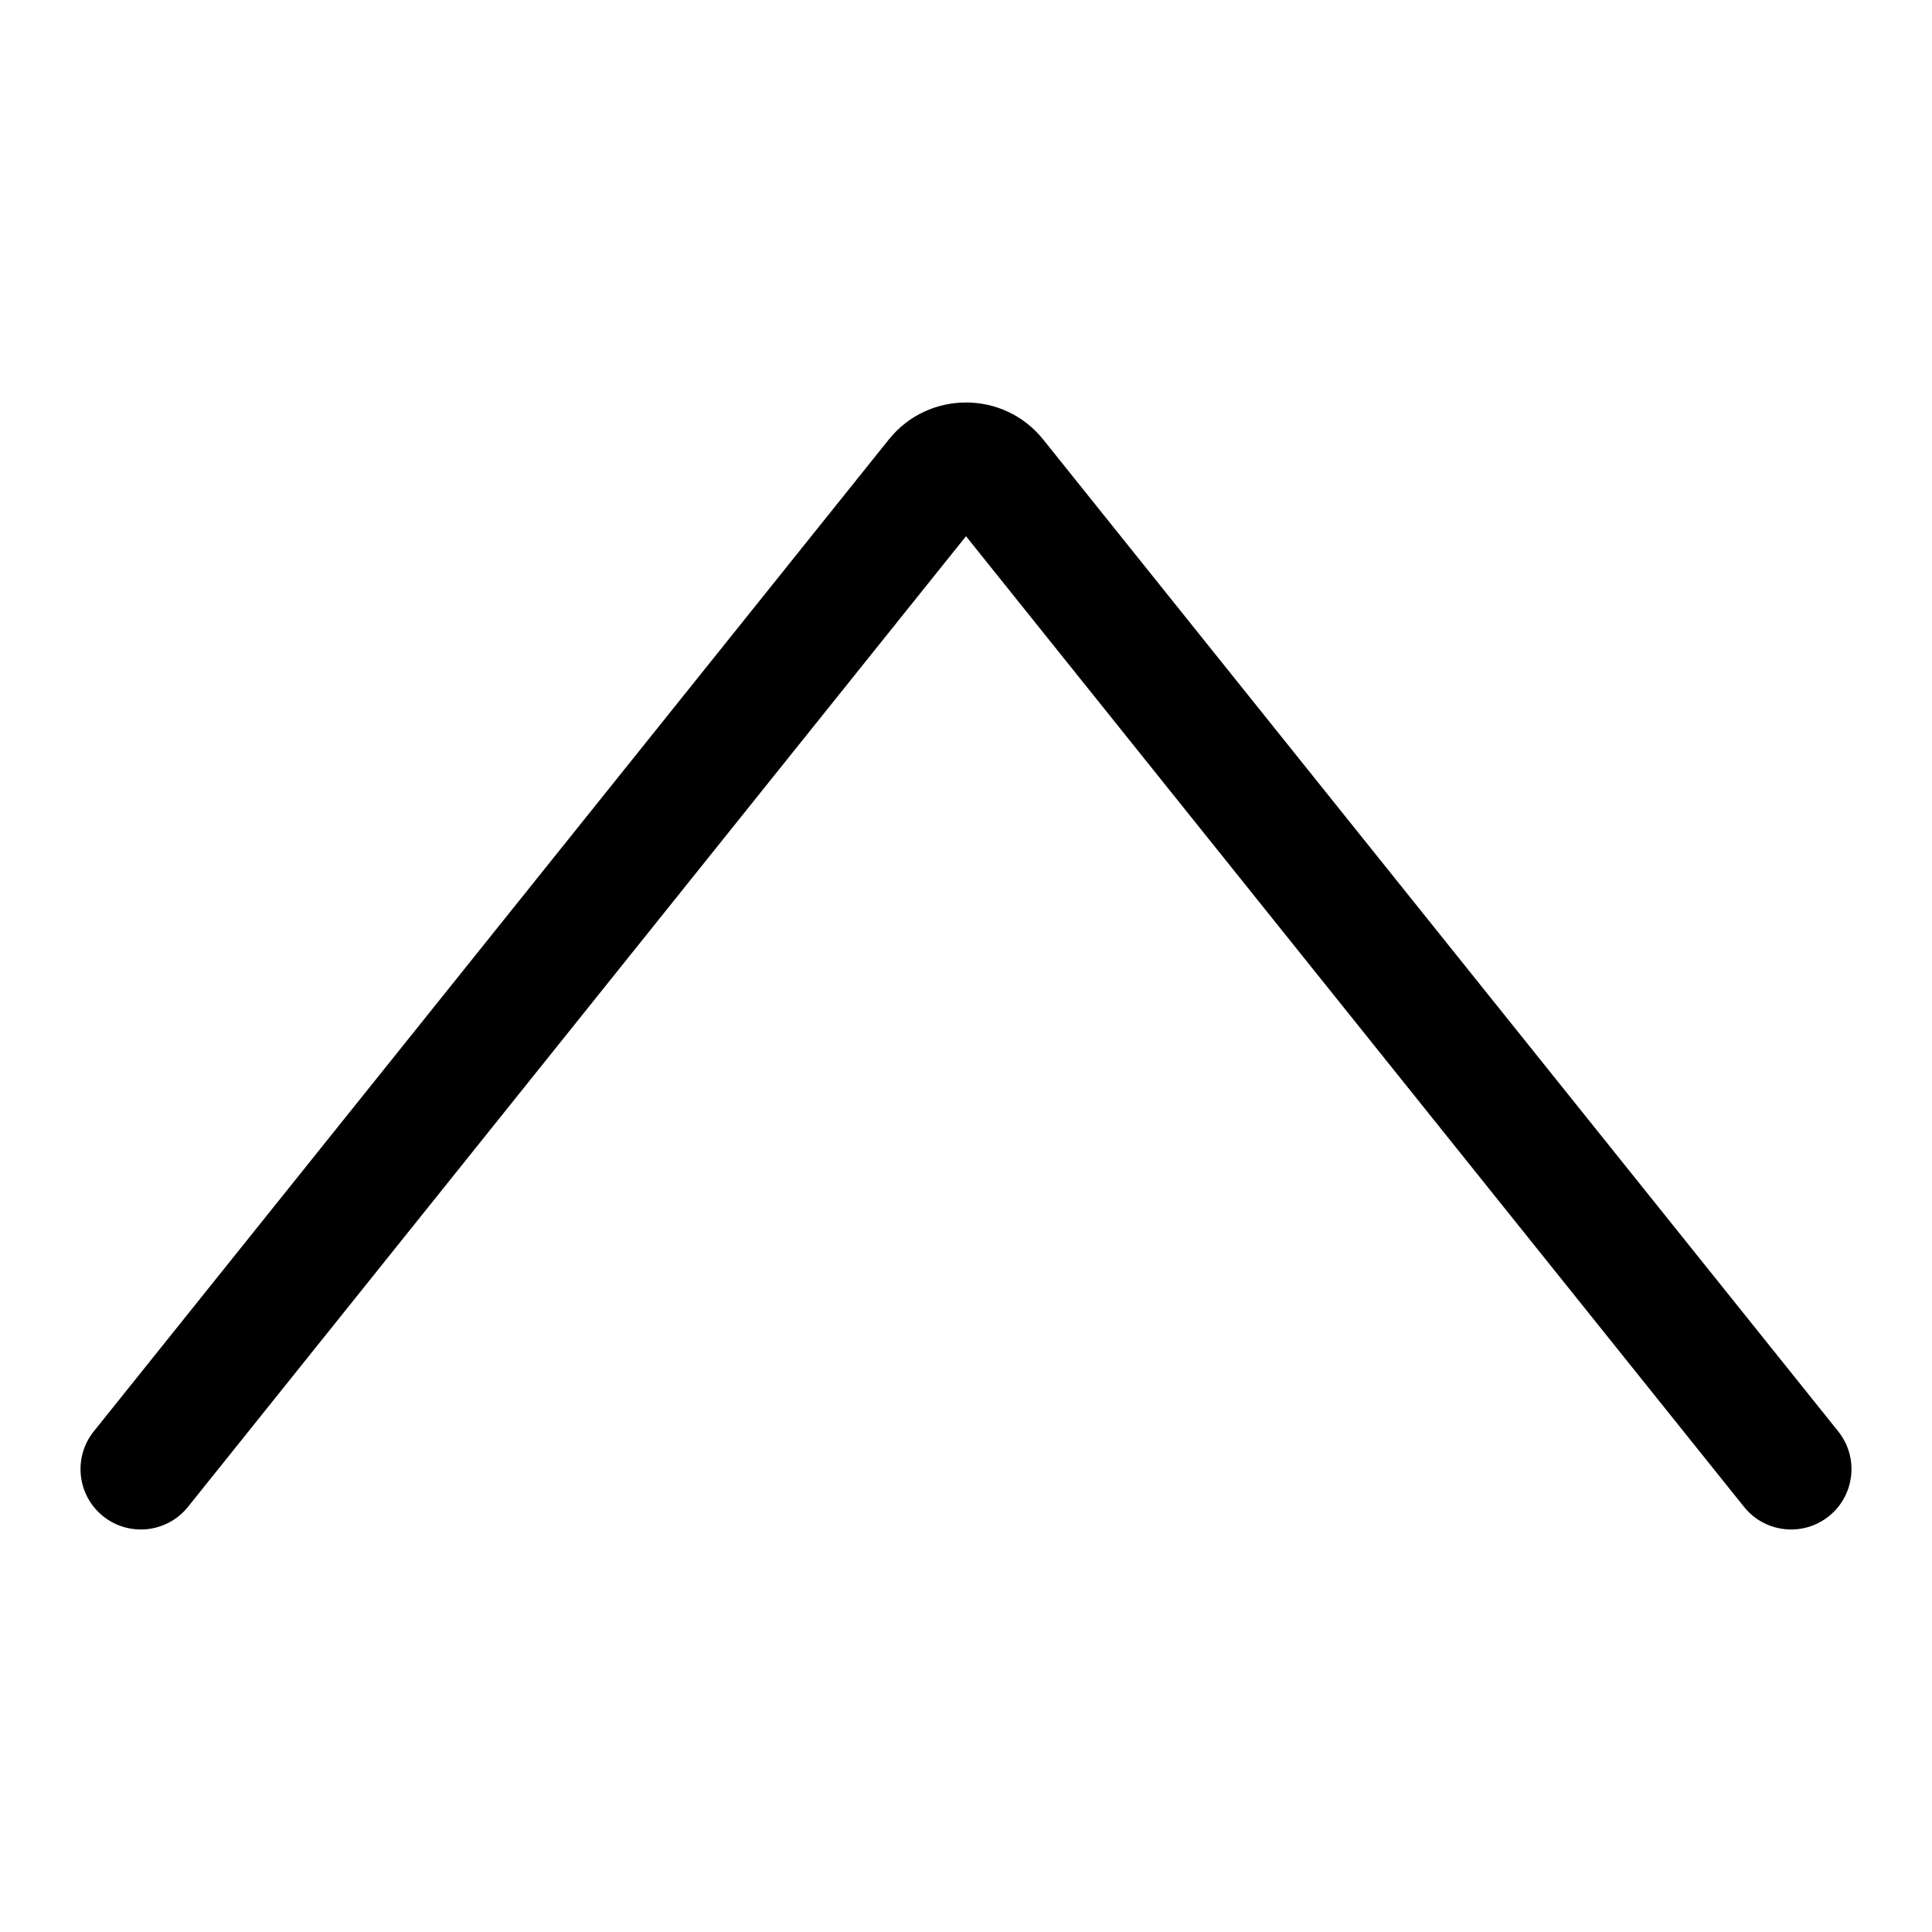 <svg width="24" height="24" viewBox="0 0 24 24" fill="none" xmlns="http://www.w3.org/2000/svg">
<path fill-rule="evenodd" clip-rule="evenodd" d="M11.04 5.461C11.532 4.846 12.468 4.846 12.96 5.461L22.835 17.781C23.094 18.104 23.042 18.576 22.719 18.835C22.396 19.094 21.924 19.042 21.665 18.719L12 6.661L2.335 18.719C2.076 19.042 1.604 19.094 1.281 18.835C0.958 18.576 0.906 18.104 1.165 17.781L11.04 5.461Z" fill="black"/>
</svg>
